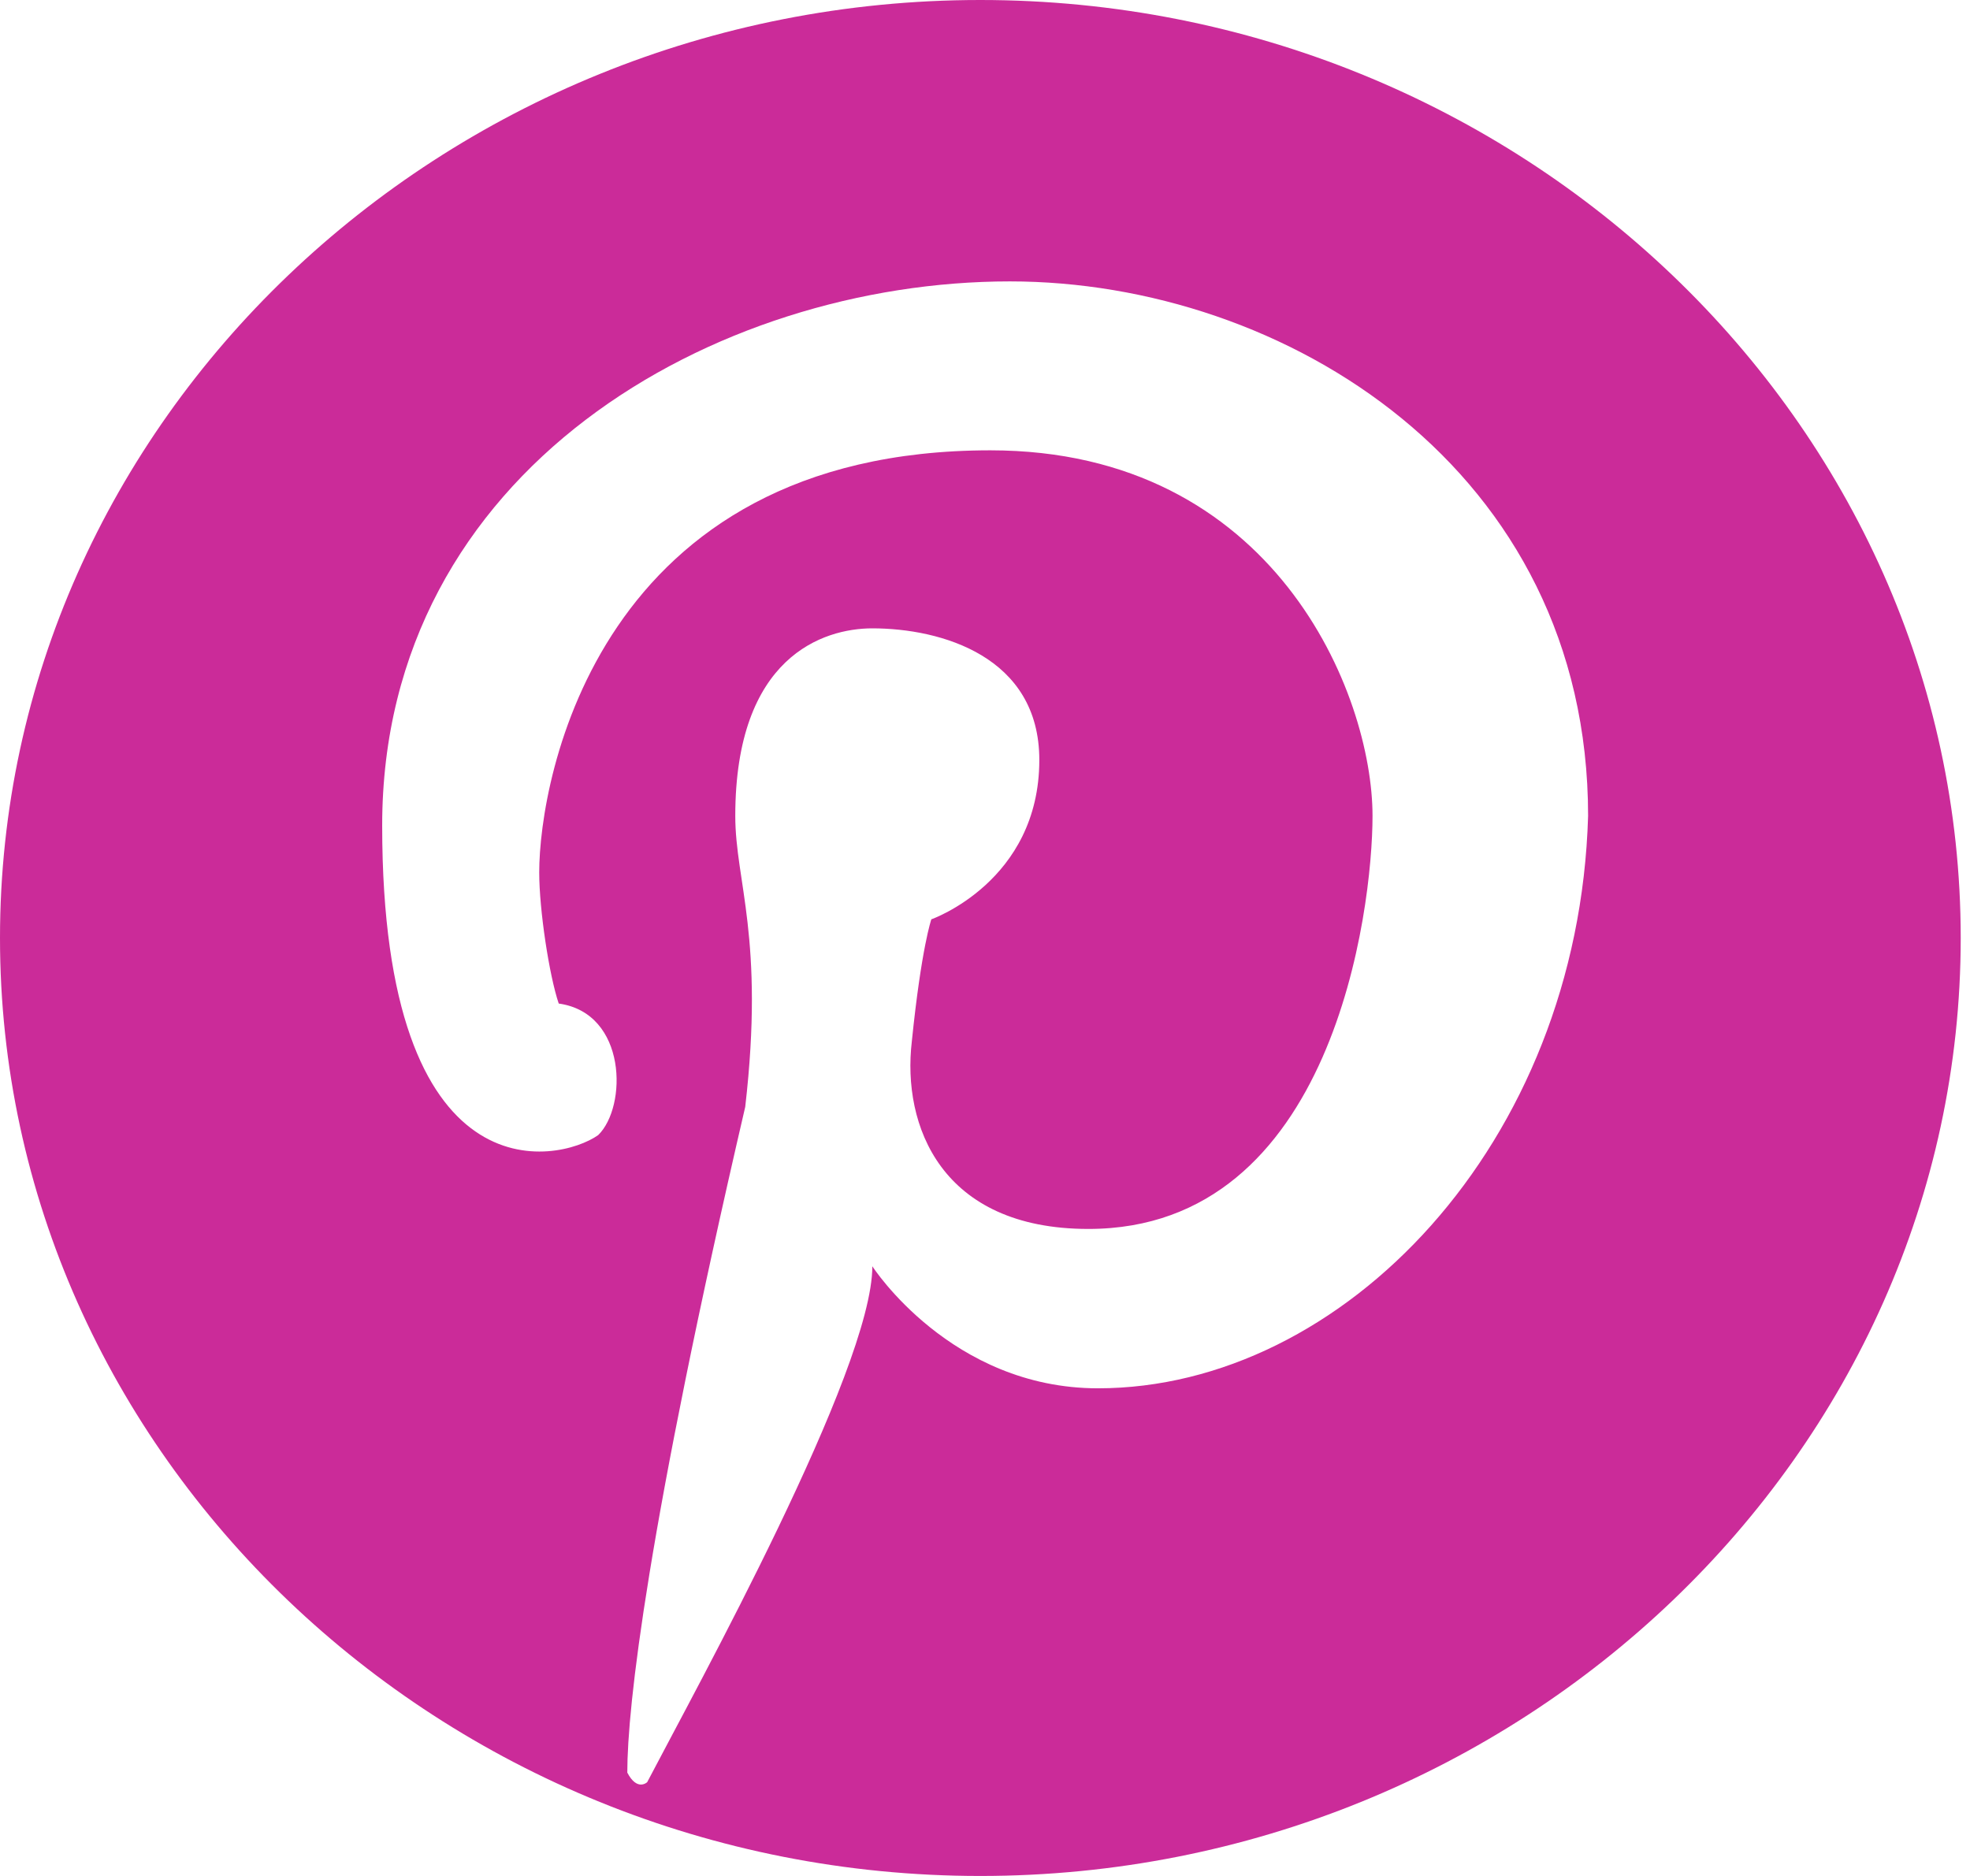 <?xml version="1.0" encoding="UTF-8"?>
<svg width="21px" height="20px" viewBox="0 0 21 20" version="1.1" xmlns="http://www.w3.org/2000/svg" xmlns:xlink="http://www.w3.org/1999/xlink">
    <!-- Generator: sketchtool 55.2 (78181) - https://sketchapp.com -->
    <title>EDC68A08-C1E7-4C71-A89C-D6103828D259</title>
    <desc>Created with sketchtool.</desc>
    <g id="Symbols" stroke="none" stroke-width="1" fill="none" fill-rule="evenodd">
        <g id="icon/social/pinterest" fill="#CB2B99" fill-rule="nonzero">
            <path d="M10.45,0 C4.703,0 3.90798505e-14,4.5 3.90798505e-14,10 C3.90798505e-14,15.5 4.703,20 10.45,20 C16.198,20 20.901,15.5 20.901,10 C20.901,4.5 16.198,0 10.45,0 Z M11.704,14.801 C10.136,14.801 9.299,13.5 9.299,13.5 C9.299,14.602 7.421,18 6.899,19 C6.899,19 6.793,19.102 6.687,18.898 C6.687,18.199 6.899,16.301 7.944,11.801 C8.152,10 7.838,9.398 7.838,8.699 C7.838,7 8.777,6.699 9.299,6.699 C10.034,6.699 11.079,7 11.079,8.102 C11.079,9.398 9.928,9.801 9.928,9.801 C9.928,9.801 9.822,10.102 9.72,11.102 C9.614,12 10.034,13.102 11.602,13.102 C14.214,13.102 14.631,9.699 14.631,8.699 C14.631,7.398 13.586,4.801 10.557,4.801 C6.376,4.801 5.748,8.301 5.748,9.301 C5.748,9.699 5.854,10.398 5.956,10.699 C6.687,10.801 6.687,11.801 6.376,12.102 C5.956,12.398 4.074,12.801 4.074,8.801 C4.074,5 7.63,3 10.765,3 C13.692,3 16.929,5 16.929,8.699 C16.827,12.199 14.316,14.801 11.704,14.801 Z" id="Shape"></path>
        </g>
    </g>
</svg>